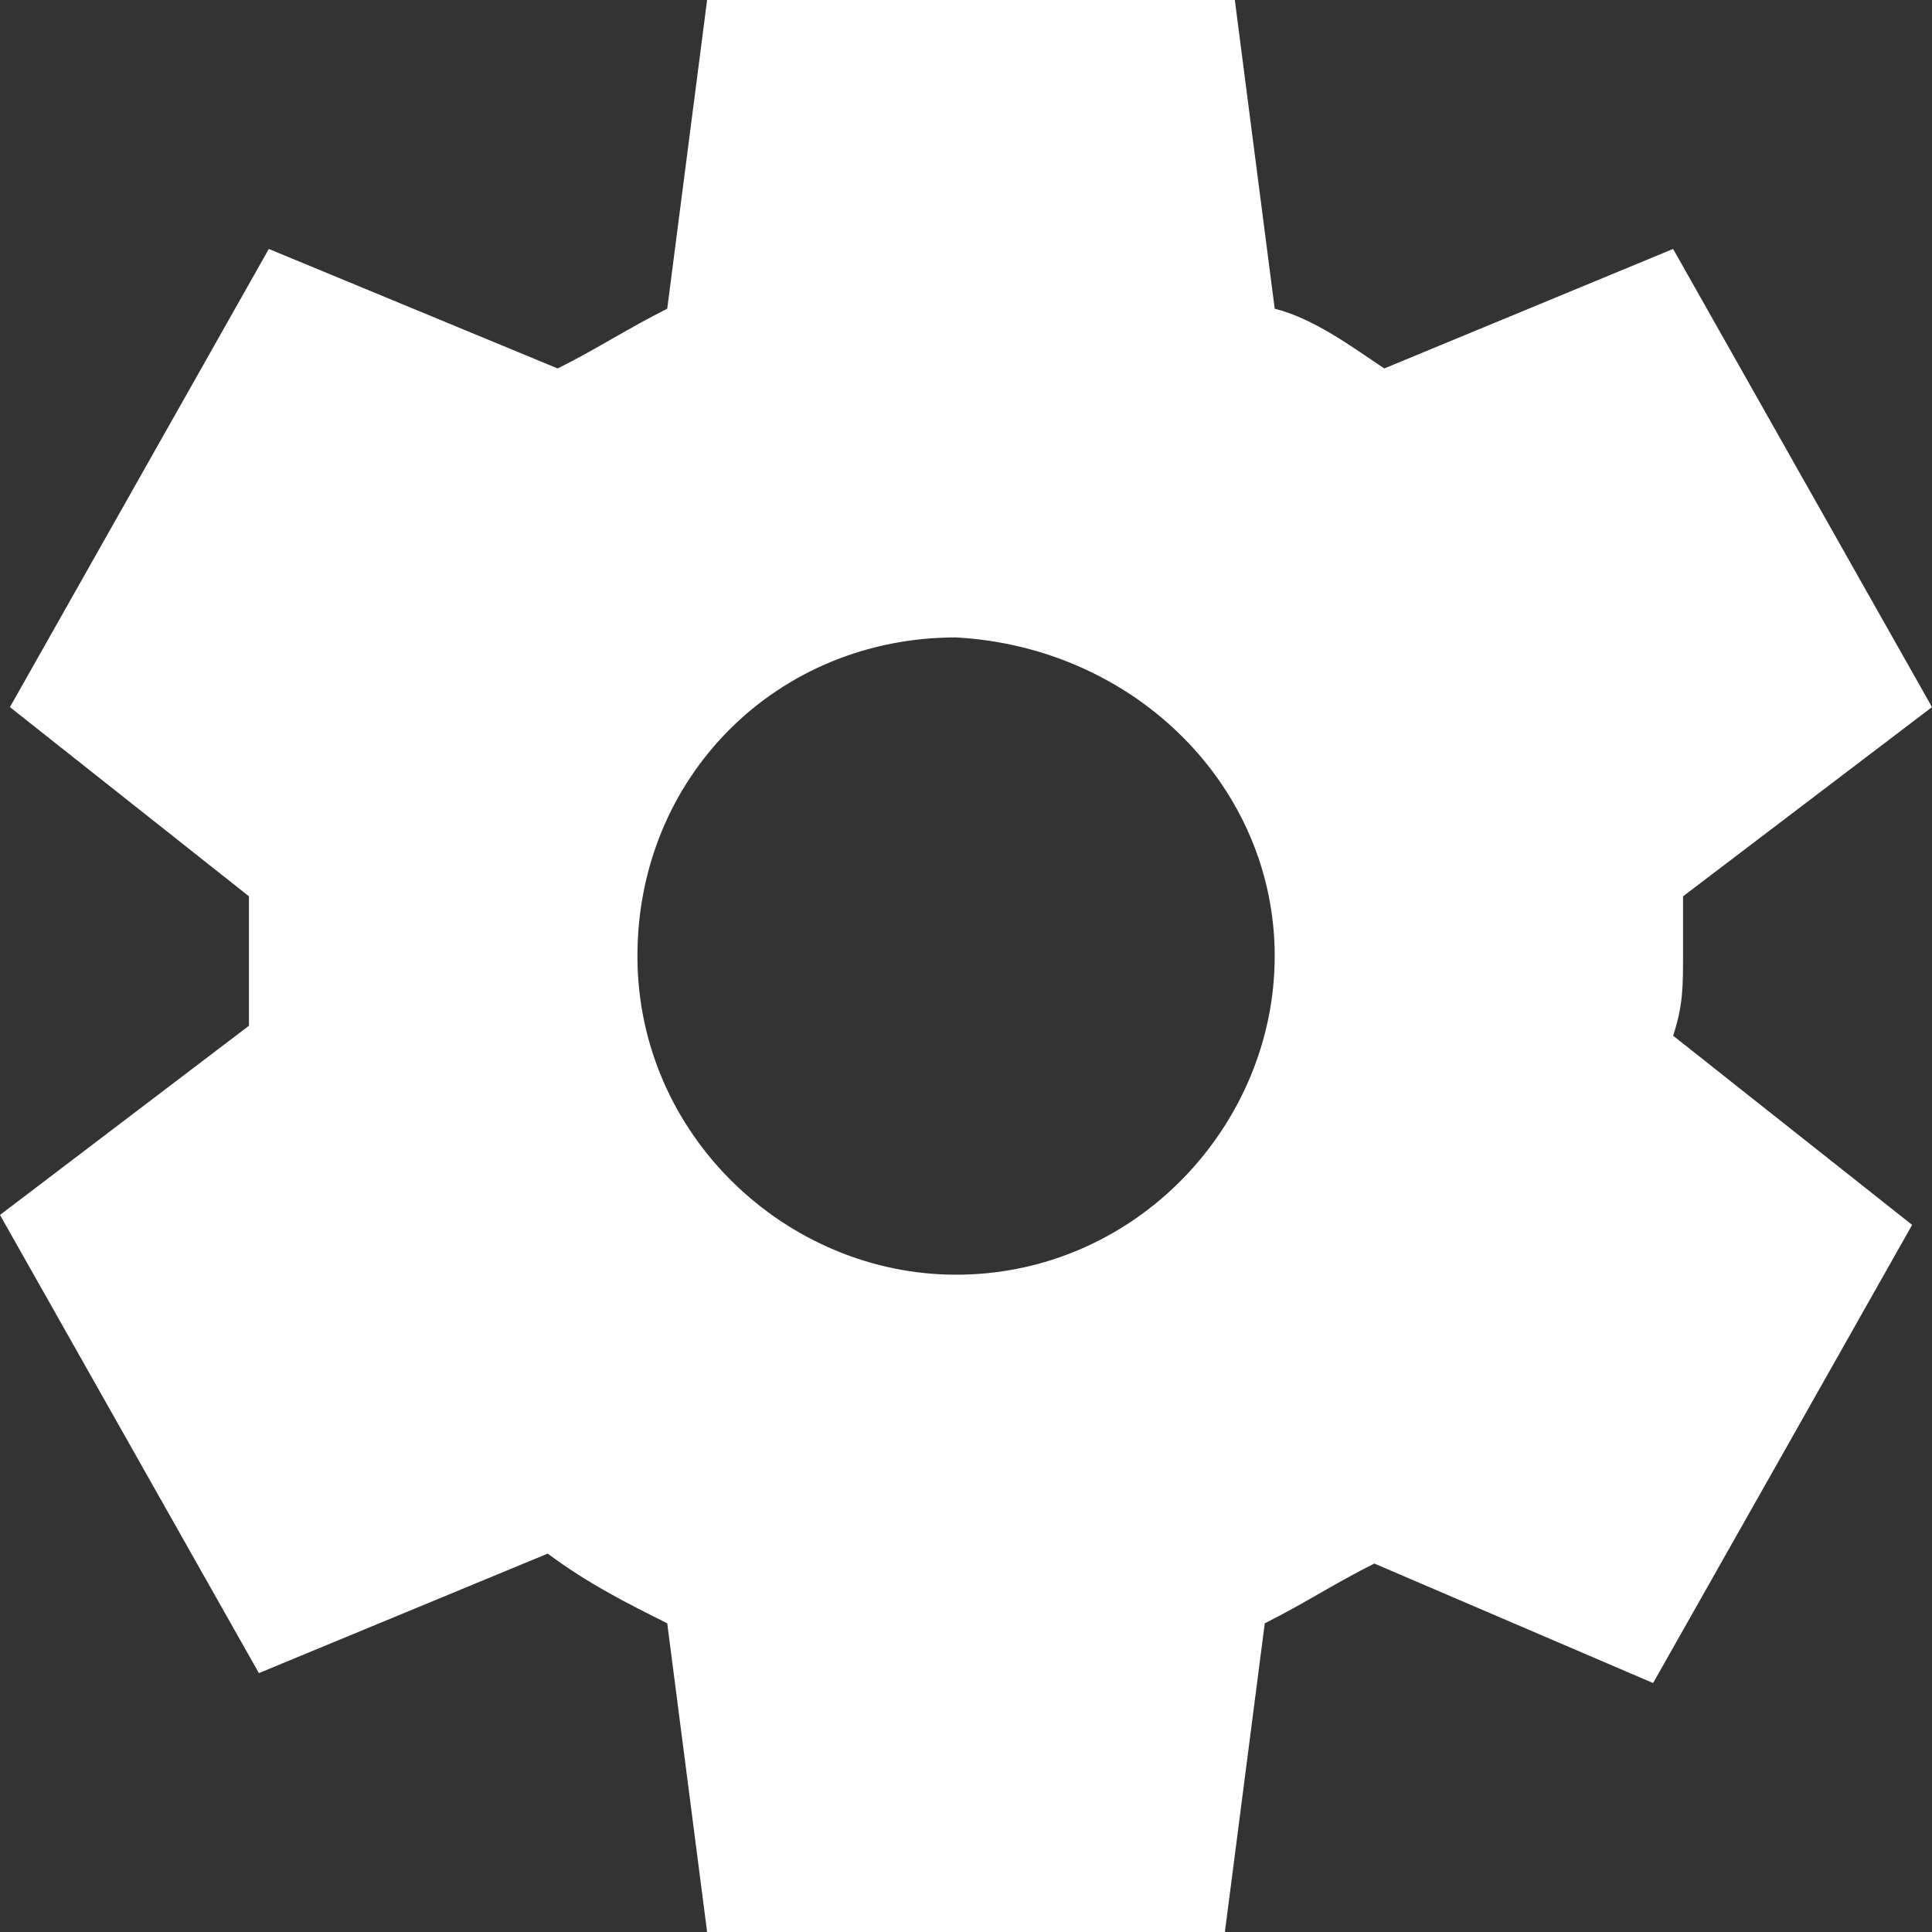 <svg width="14" height="14" viewBox="0 0 14 14" fill="none" xmlns="http://www.w3.org/2000/svg">
<rect x="0" y="0" width="14" height="14" fill="#333333" stroke="none"/>
<path d="M12.196 6.928C12.196 6.784 12.196 6.639 12.196 6.495L14 5.124L13.062 3.464L12.124 1.804L10.031 2.67C9.814 2.526 9.526 2.309 9.237 2.237L8.948 0H7H5.124L4.835 2.237C4.546 2.382 4.33 2.526 4.041 2.67L1.948 1.804L1.01 3.464L0.072 5.124L1.804 6.495C1.804 6.639 1.804 6.856 1.804 7C1.804 7.144 1.804 7.289 1.804 7.433L0 8.804L0.938 10.464L1.876 12.124L3.969 11.258C4.258 11.474 4.546 11.619 4.835 11.763L5.124 14H7H8.876L9.165 11.763C9.454 11.619 9.67 11.474 9.959 11.33L11.979 12.196L12.918 10.536L13.856 8.876L12.124 7.505C12.196 7.289 12.196 7.144 12.196 6.928ZM9.237 6.928C9.237 8.155 8.227 9.237 6.928 9.237C5.701 9.237 4.619 8.227 4.619 6.928C4.619 5.629 5.629 4.619 6.928 4.619C8.227 4.691 9.237 5.701 9.237 6.928Z" fill="white"/>
</svg>
